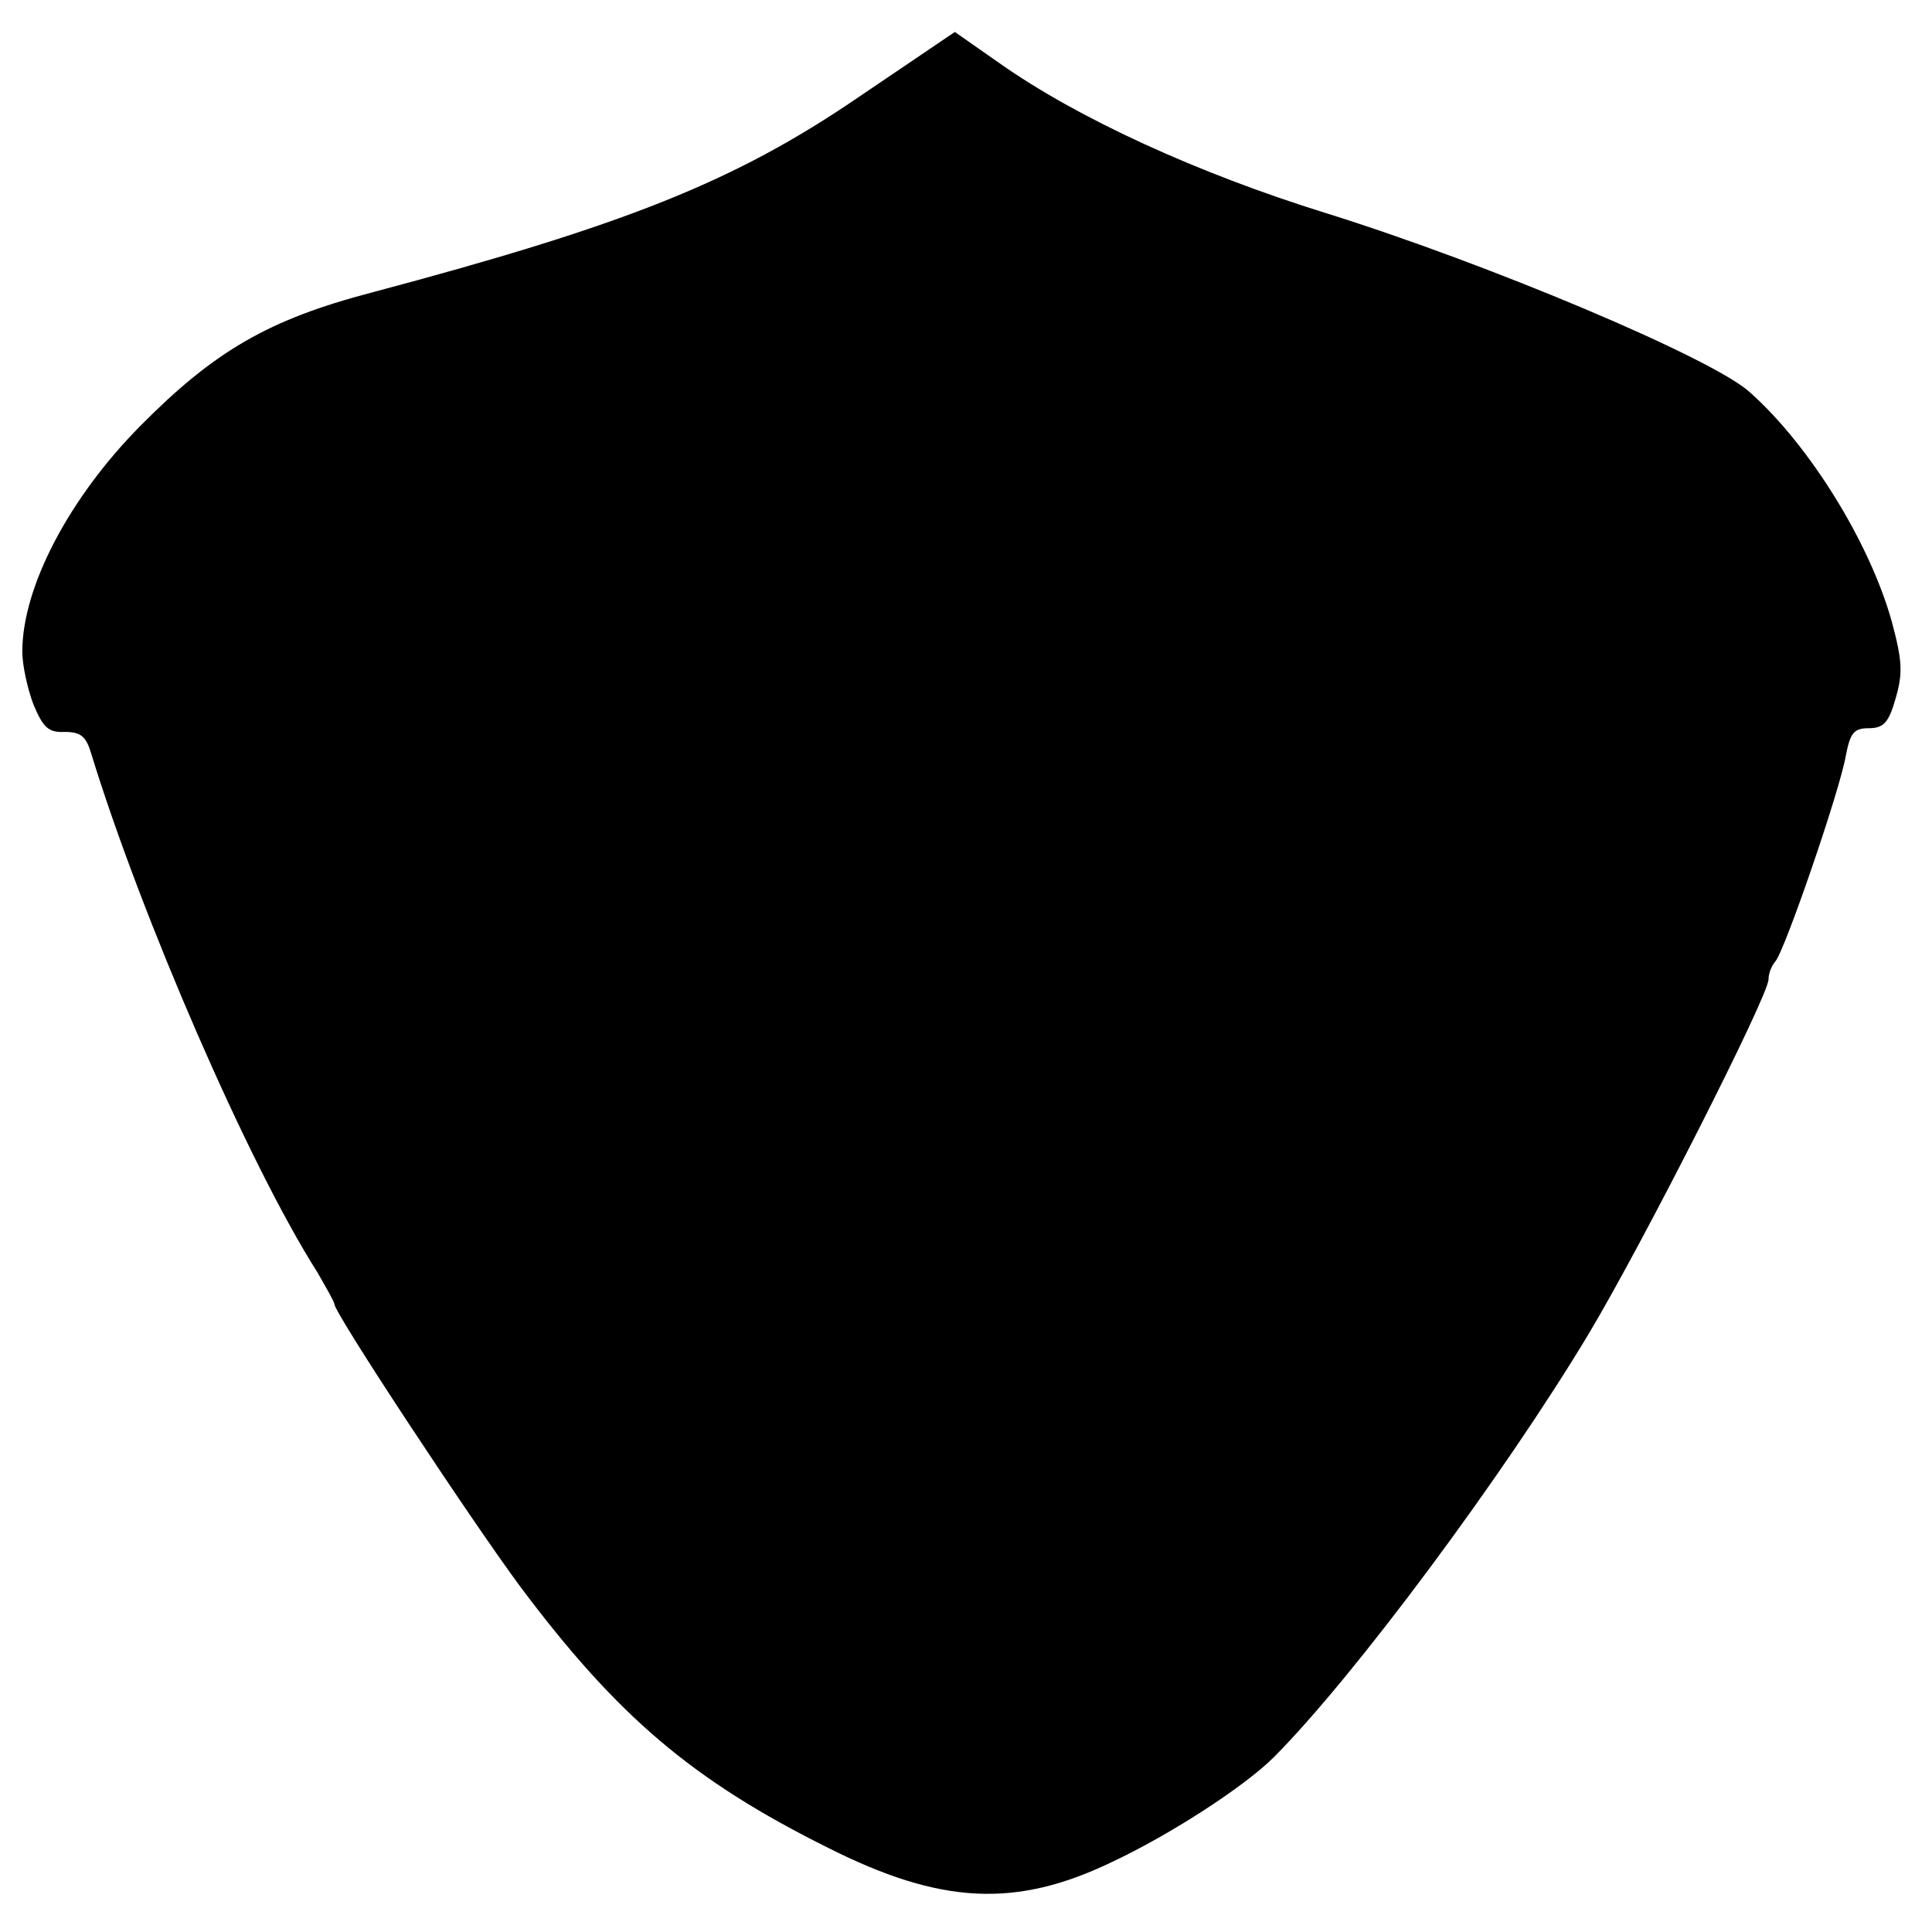 <?xml version="1.0" standalone="no"?>
<!DOCTYPE svg PUBLIC "-//W3C//DTD SVG 20010904//EN"
 "http://www.w3.org/TR/2001/REC-SVG-20010904/DTD/svg10.dtd">
<svg version="1.0" xmlns="http://www.w3.org/2000/svg"
 width="260pt" height="260pt" viewBox="0 0 260 260"
 preserveAspectRatio="xMidYMid meet">
<g transform="translate(0,260) scale(0.1,-0.1)"
fill="#000000" stroke="none">
<path d="M1155 2469 c-167 -114 -314 -172 -656 -263 -137 -36 -210 -78 -310
-179 -96 -97 -159 -217 -159 -304 0 -18 7 -50 15 -71 13 -31 20 -38 42 -37 22
0 29 -6 36 -30 67 -218 211 -551 304 -697 12 -21 23 -40 23 -43 0 -12 182
-288 250 -380 131 -175 232 -261 415 -352 151 -76 252 -81 381 -19 79 37 179
102 218 141 107 107 310 380 424 570 73 122 242 455 242 477 0 8 4 18 9 24 12
12 87 230 95 277 6 31 11 37 31 37 20 0 27 8 36 40 10 34 9 51 -5 103 -29 105
-110 237 -191 309 -50 46 -355 174 -570 241 -174 54 -335 128 -440 202 l-60
42 -130 -88z"/>
</g>
</svg>
